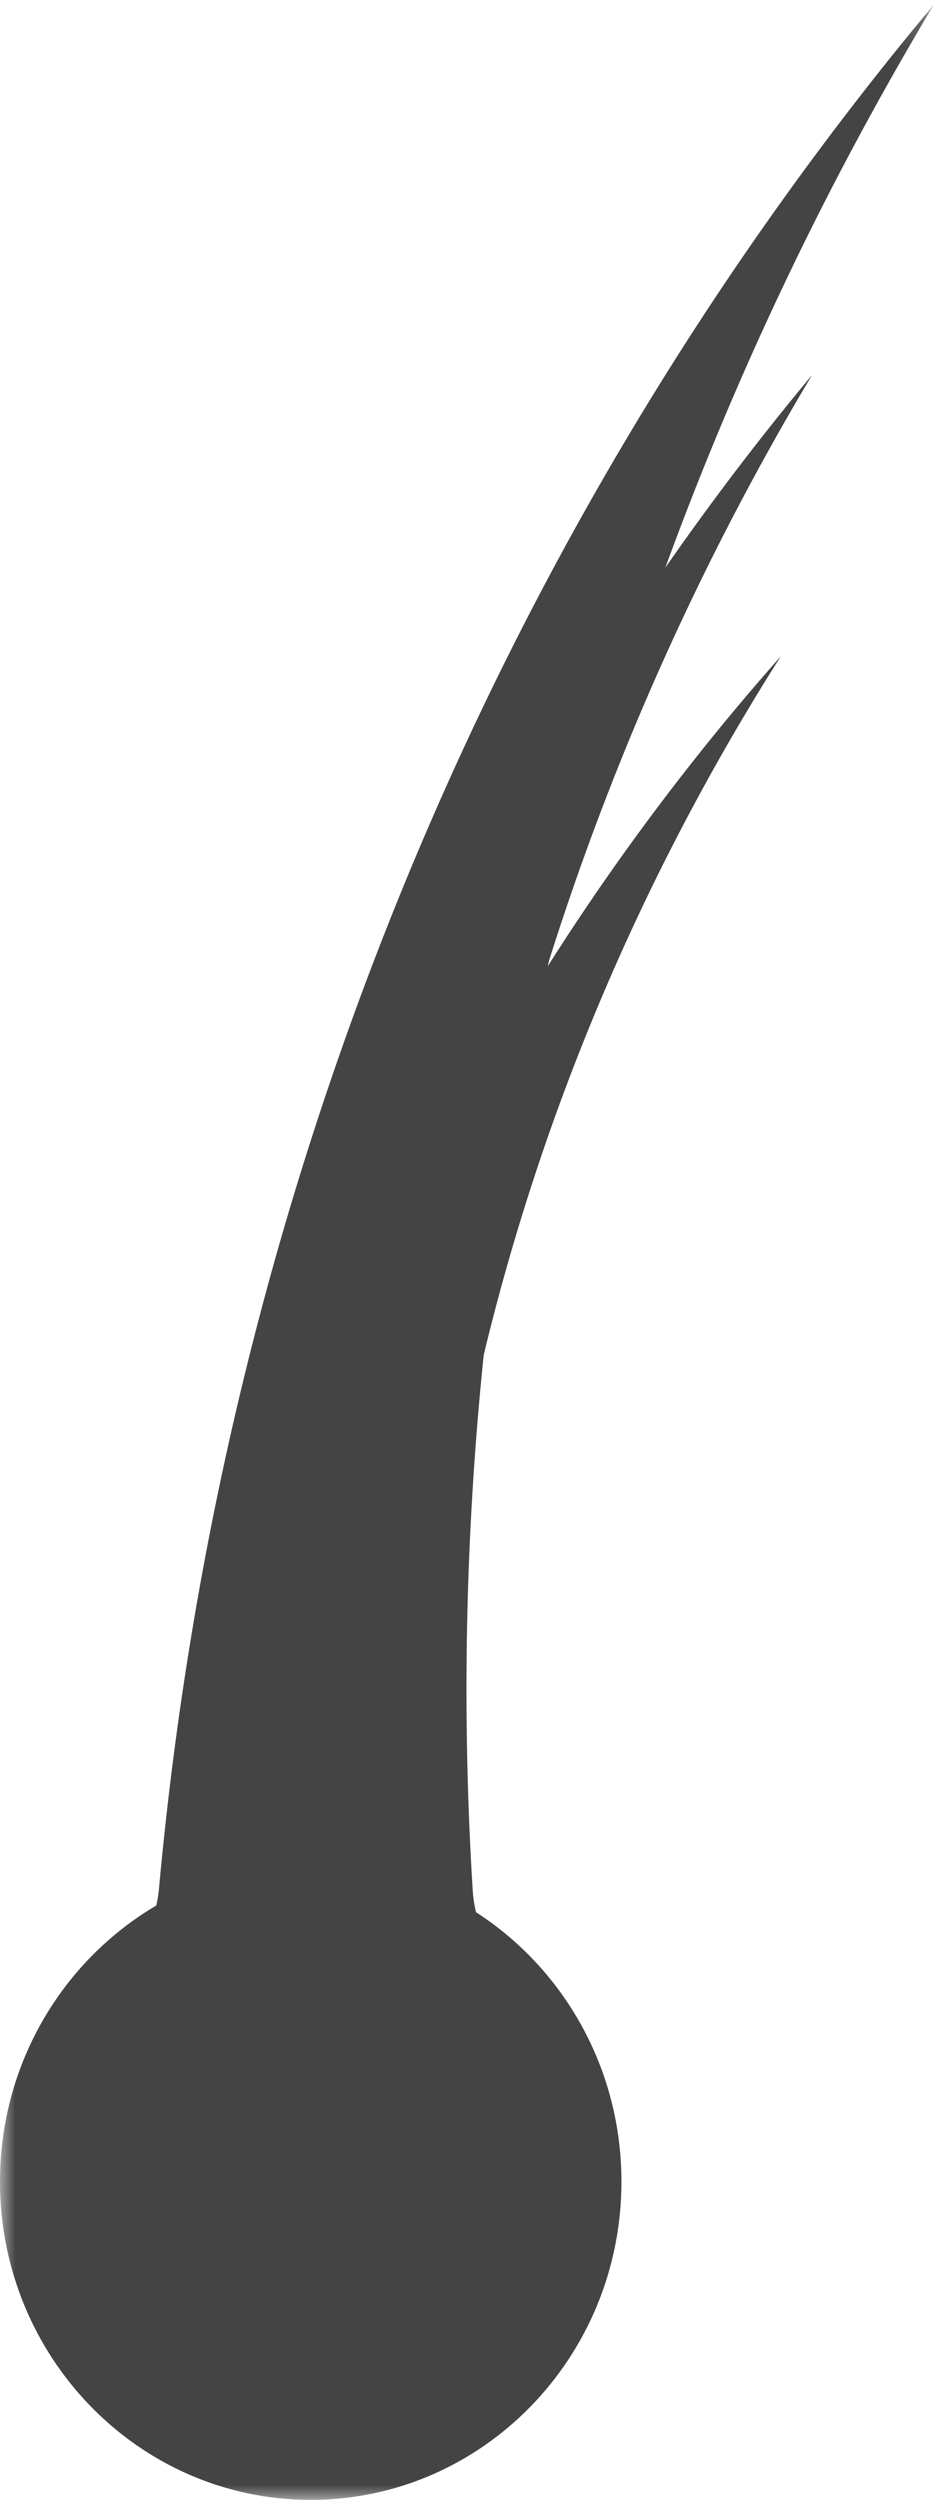 <svg xmlns="http://www.w3.org/2000/svg" xmlns:xlink="http://www.w3.org/1999/xlink" width="30" height="80" viewBox="0 0 30 80">
    <defs>
        <path id="prefix__a" d="M0 0.139L29.905 0.139 29.905 80 0 80z"/>
    </defs>
    <g fill="none" fill-rule="evenodd">
        <path fill="#444" d="M13.722 65.342c-.042-.163-.07-.33-.081-.498-.481-7.28.162-14.64 1.932-21.836C17.45 35.38 20.593 27.938 25 21c-5.476 6.183-9.94 13.204-13.204 20.818-3.092 7.211-5.108 14.954-5.883 22.993-.012.127-.036.252-.064.375C3.549 66.462 2 68.857 2 71.604 2 75.689 5.426 79 9.651 79c4.226 0 7.651-3.311 7.651-7.396 0-2.639-1.43-4.953-3.58-6.262"/>
        <path fill="#444" d="M13.741 63.223c-.046-.188-.076-.38-.088-.575-.523-8.411.176-16.913 2.1-25.225C17.793 28.611 21.21 20.013 26 12c-5.952 7.142-10.804 15.253-14.352 24.048-3.361 8.33-5.553 17.275-6.395 26.562-.013.146-.038.29-.07.433C2.684 64.517 1 67.283 1 70.456 1 75.175 4.723 79 9.316 79c4.594 0 8.317-3.825 8.317-8.544 0-3.048-1.554-5.72-3.892-7.233"/>
        <mask id="prefix__b" fill="#fff">
            <use xlink:href="#prefix__a"/>
        </mask>
        <path fill="#444" d="M15.241 61.194c-.055-.224-.09-.453-.105-.685-.625-10.026.21-20.16 2.512-30.066C20.088 19.939 24.176 9.692 29.905.139c-7.12 8.514-12.923 18.182-17.168 28.664-4.02 9.93-6.642 20.59-7.649 31.66-.016.175-.046.347-.084.517C2.014 62.737 0 66.034 0 69.816 0 75.44 4.454 80 9.948 80c5.495 0 9.949-4.56 9.949-10.184 0-3.633-1.86-6.82-4.656-8.622" mask="url(#prefix__b)"/>
    </g>
</svg>

